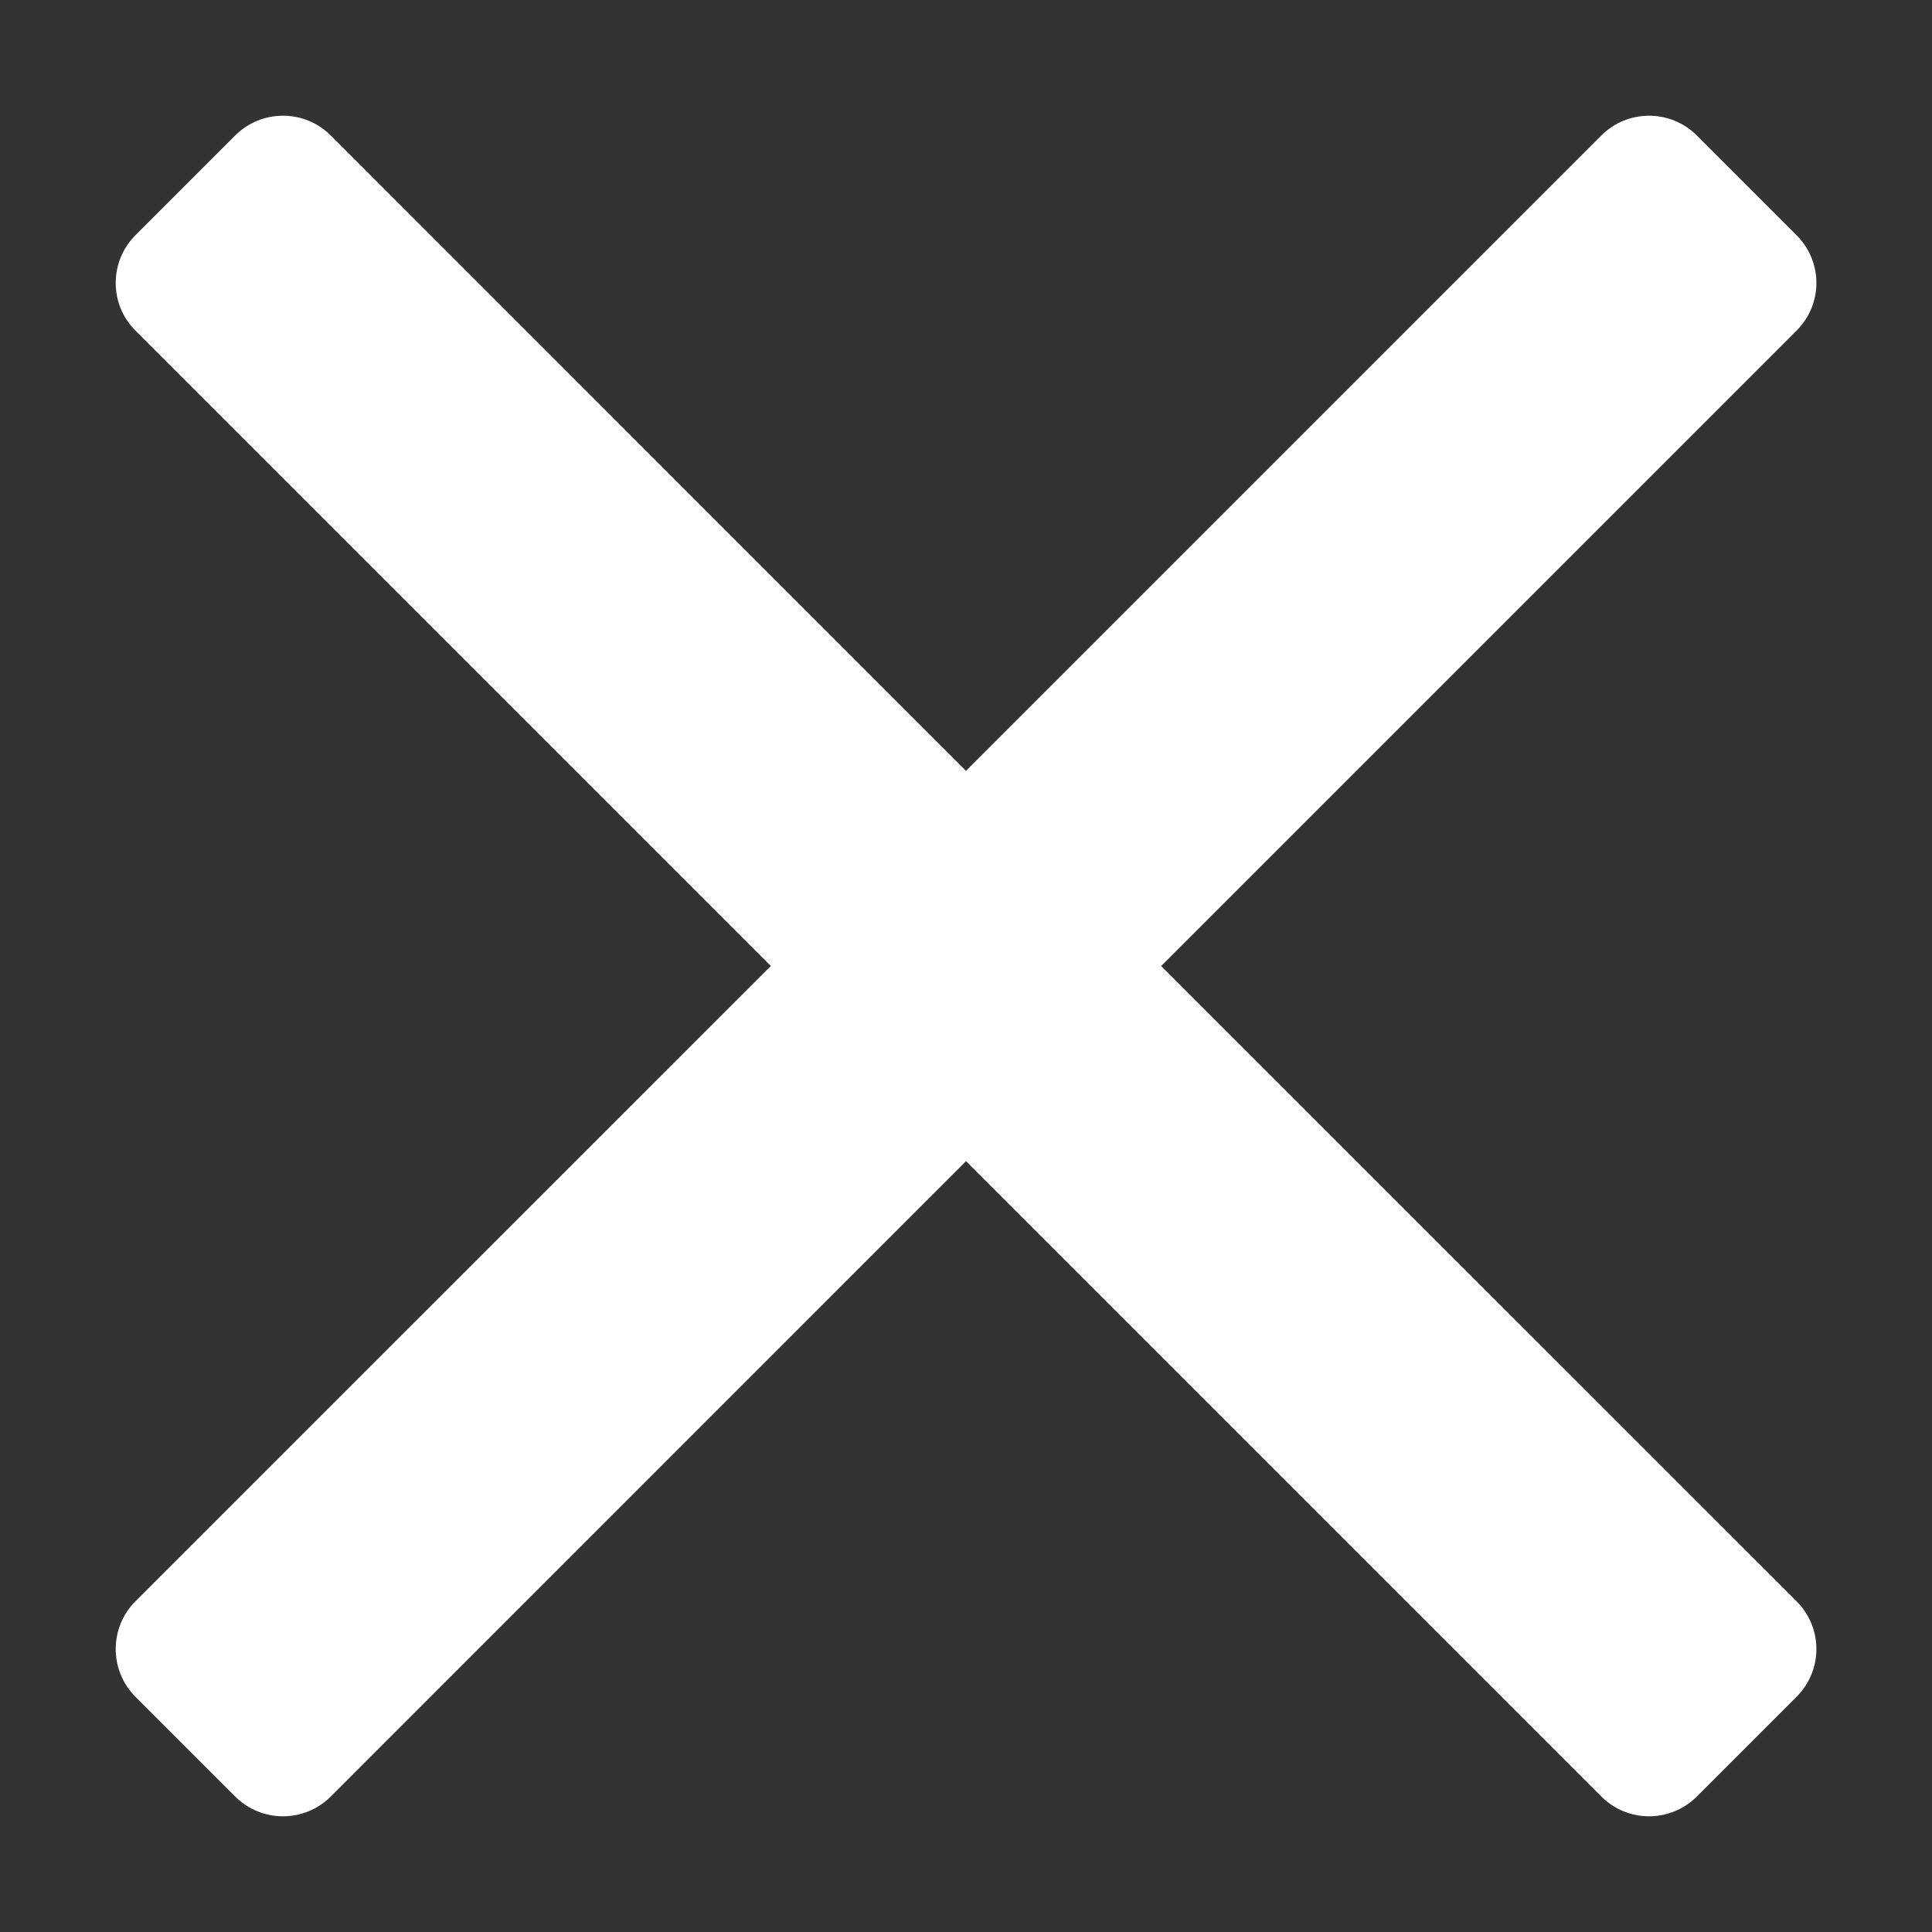 <svg xmlns="http://www.w3.org/2000/svg" width="14" height="14" viewBox="0 0 14 14" fill="none">
    <rect x="0" y="0" width="14" height="14" fill="#333333" stroke="none"/>
    <path fill-rule="evenodd" clip-rule="evenodd"
        d="M2.396 0.981C2.205 0.791 1.896 0.791 1.705 0.981L0.981 1.705C0.791 1.896 0.791 2.205 0.981 2.395L5.586 7L0.981 11.604C0.791 11.795 0.791 12.104 0.981 12.295L1.705 13.019C1.896 13.209 2.205 13.209 2.396 13.019L7 8.414L11.605 13.019C11.795 13.209 12.104 13.209 12.295 13.019L13.019 12.295C13.21 12.104 13.21 11.795 13.019 11.604L8.414 7L13.019 2.395C13.21 2.205 13.21 1.896 13.019 1.705L12.295 0.981C12.104 0.791 11.795 0.791 11.605 0.981L7 5.586L2.396 0.981Z"
        fill="white" />
</svg>